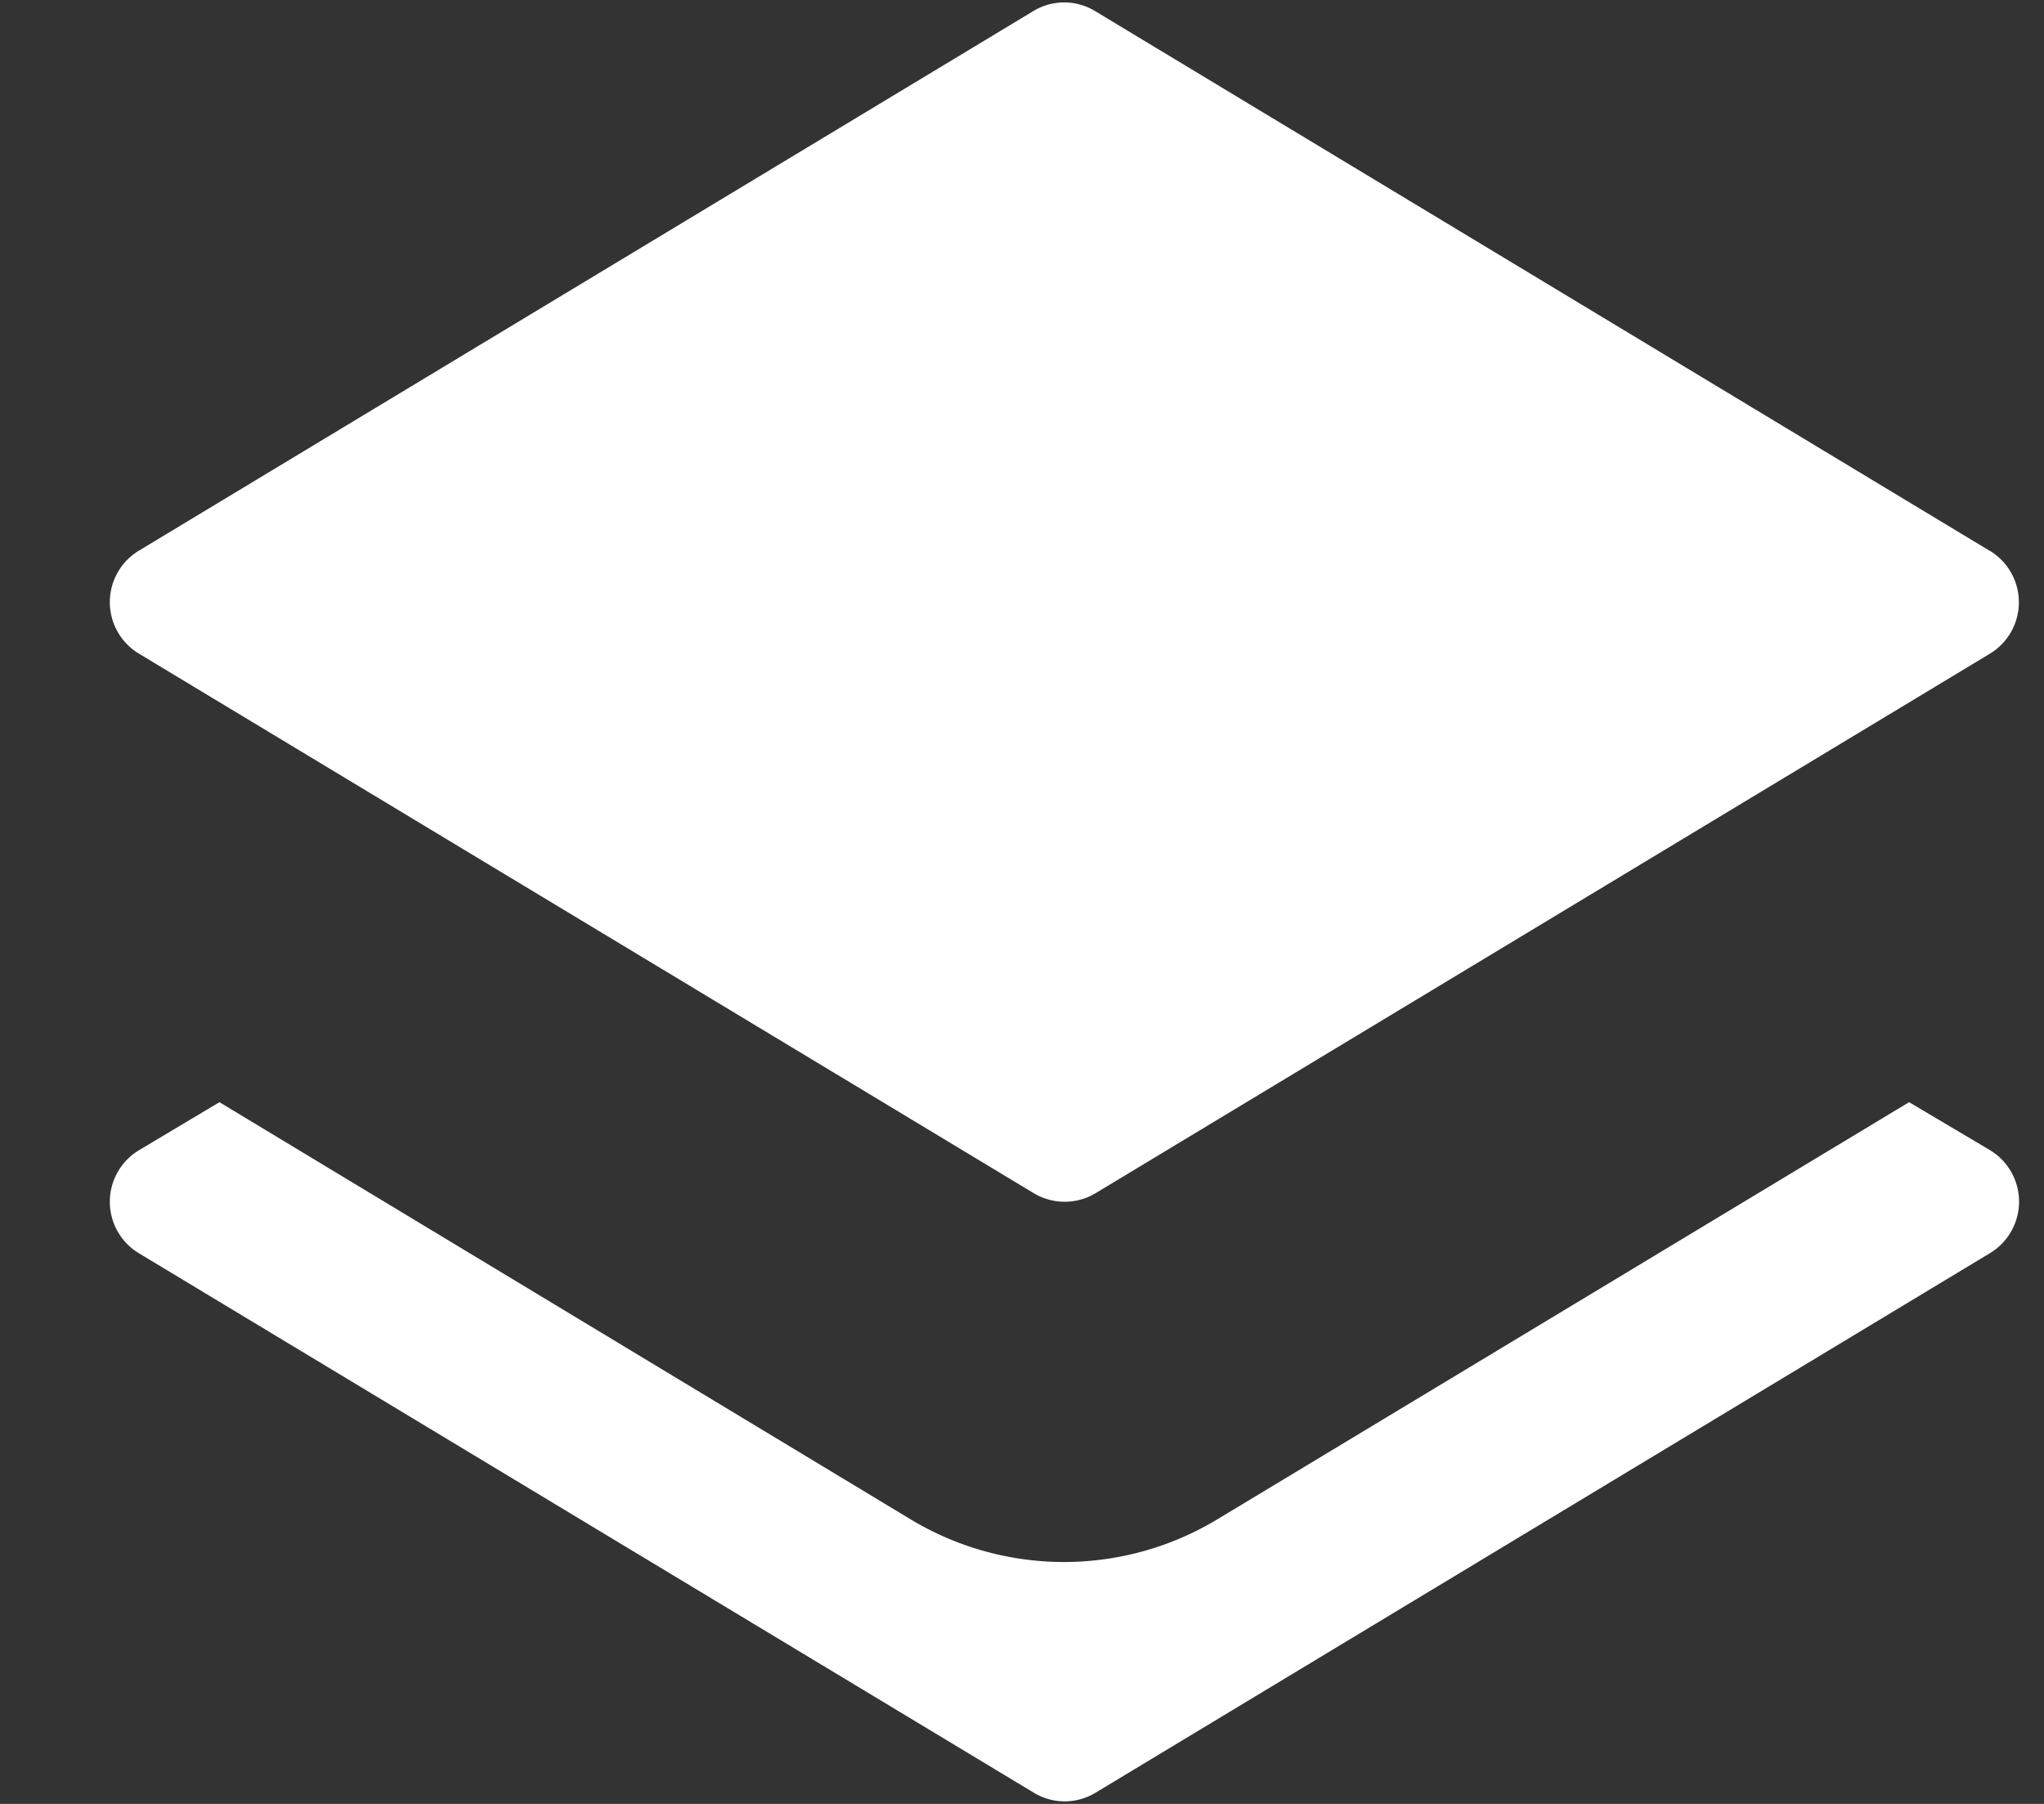 <svg xmlns="http://www.w3.org/2000/svg" width="17" height="15" viewBox="0 0 17 15">
  <rect x="0" y="0" width="17" height="15" fill="#333333" stroke="none"/>
  <defs>
    <style>
      .cls-1 {
        fill: #fff;
        fill-rule: evenodd;
      }
    </style>
  </defs>
  <path class="cls-1" d="M15.878,9.165l-5.754,3.469a2.47,2.47,0,0,1-2.55,0L1.825,9.165l-0.67.4a0.5,0.5,0,0,0,0,.856L8.6,14.908a0.494,0.494,0,0,0,.51,0l7.441-4.488a0.5,0.5,0,0,0,0-.856Zm0.67-4.585L9.106,0.091a0.494,0.494,0,0,0-.51,0L1.155,4.579a0.5,0.5,0,0,0,0,.856L8.6,9.923a0.5,0.5,0,0,0,.51,0l7.441-4.488A0.5,0.5,0,0,0,16.548,4.579Z"/>
</svg>
